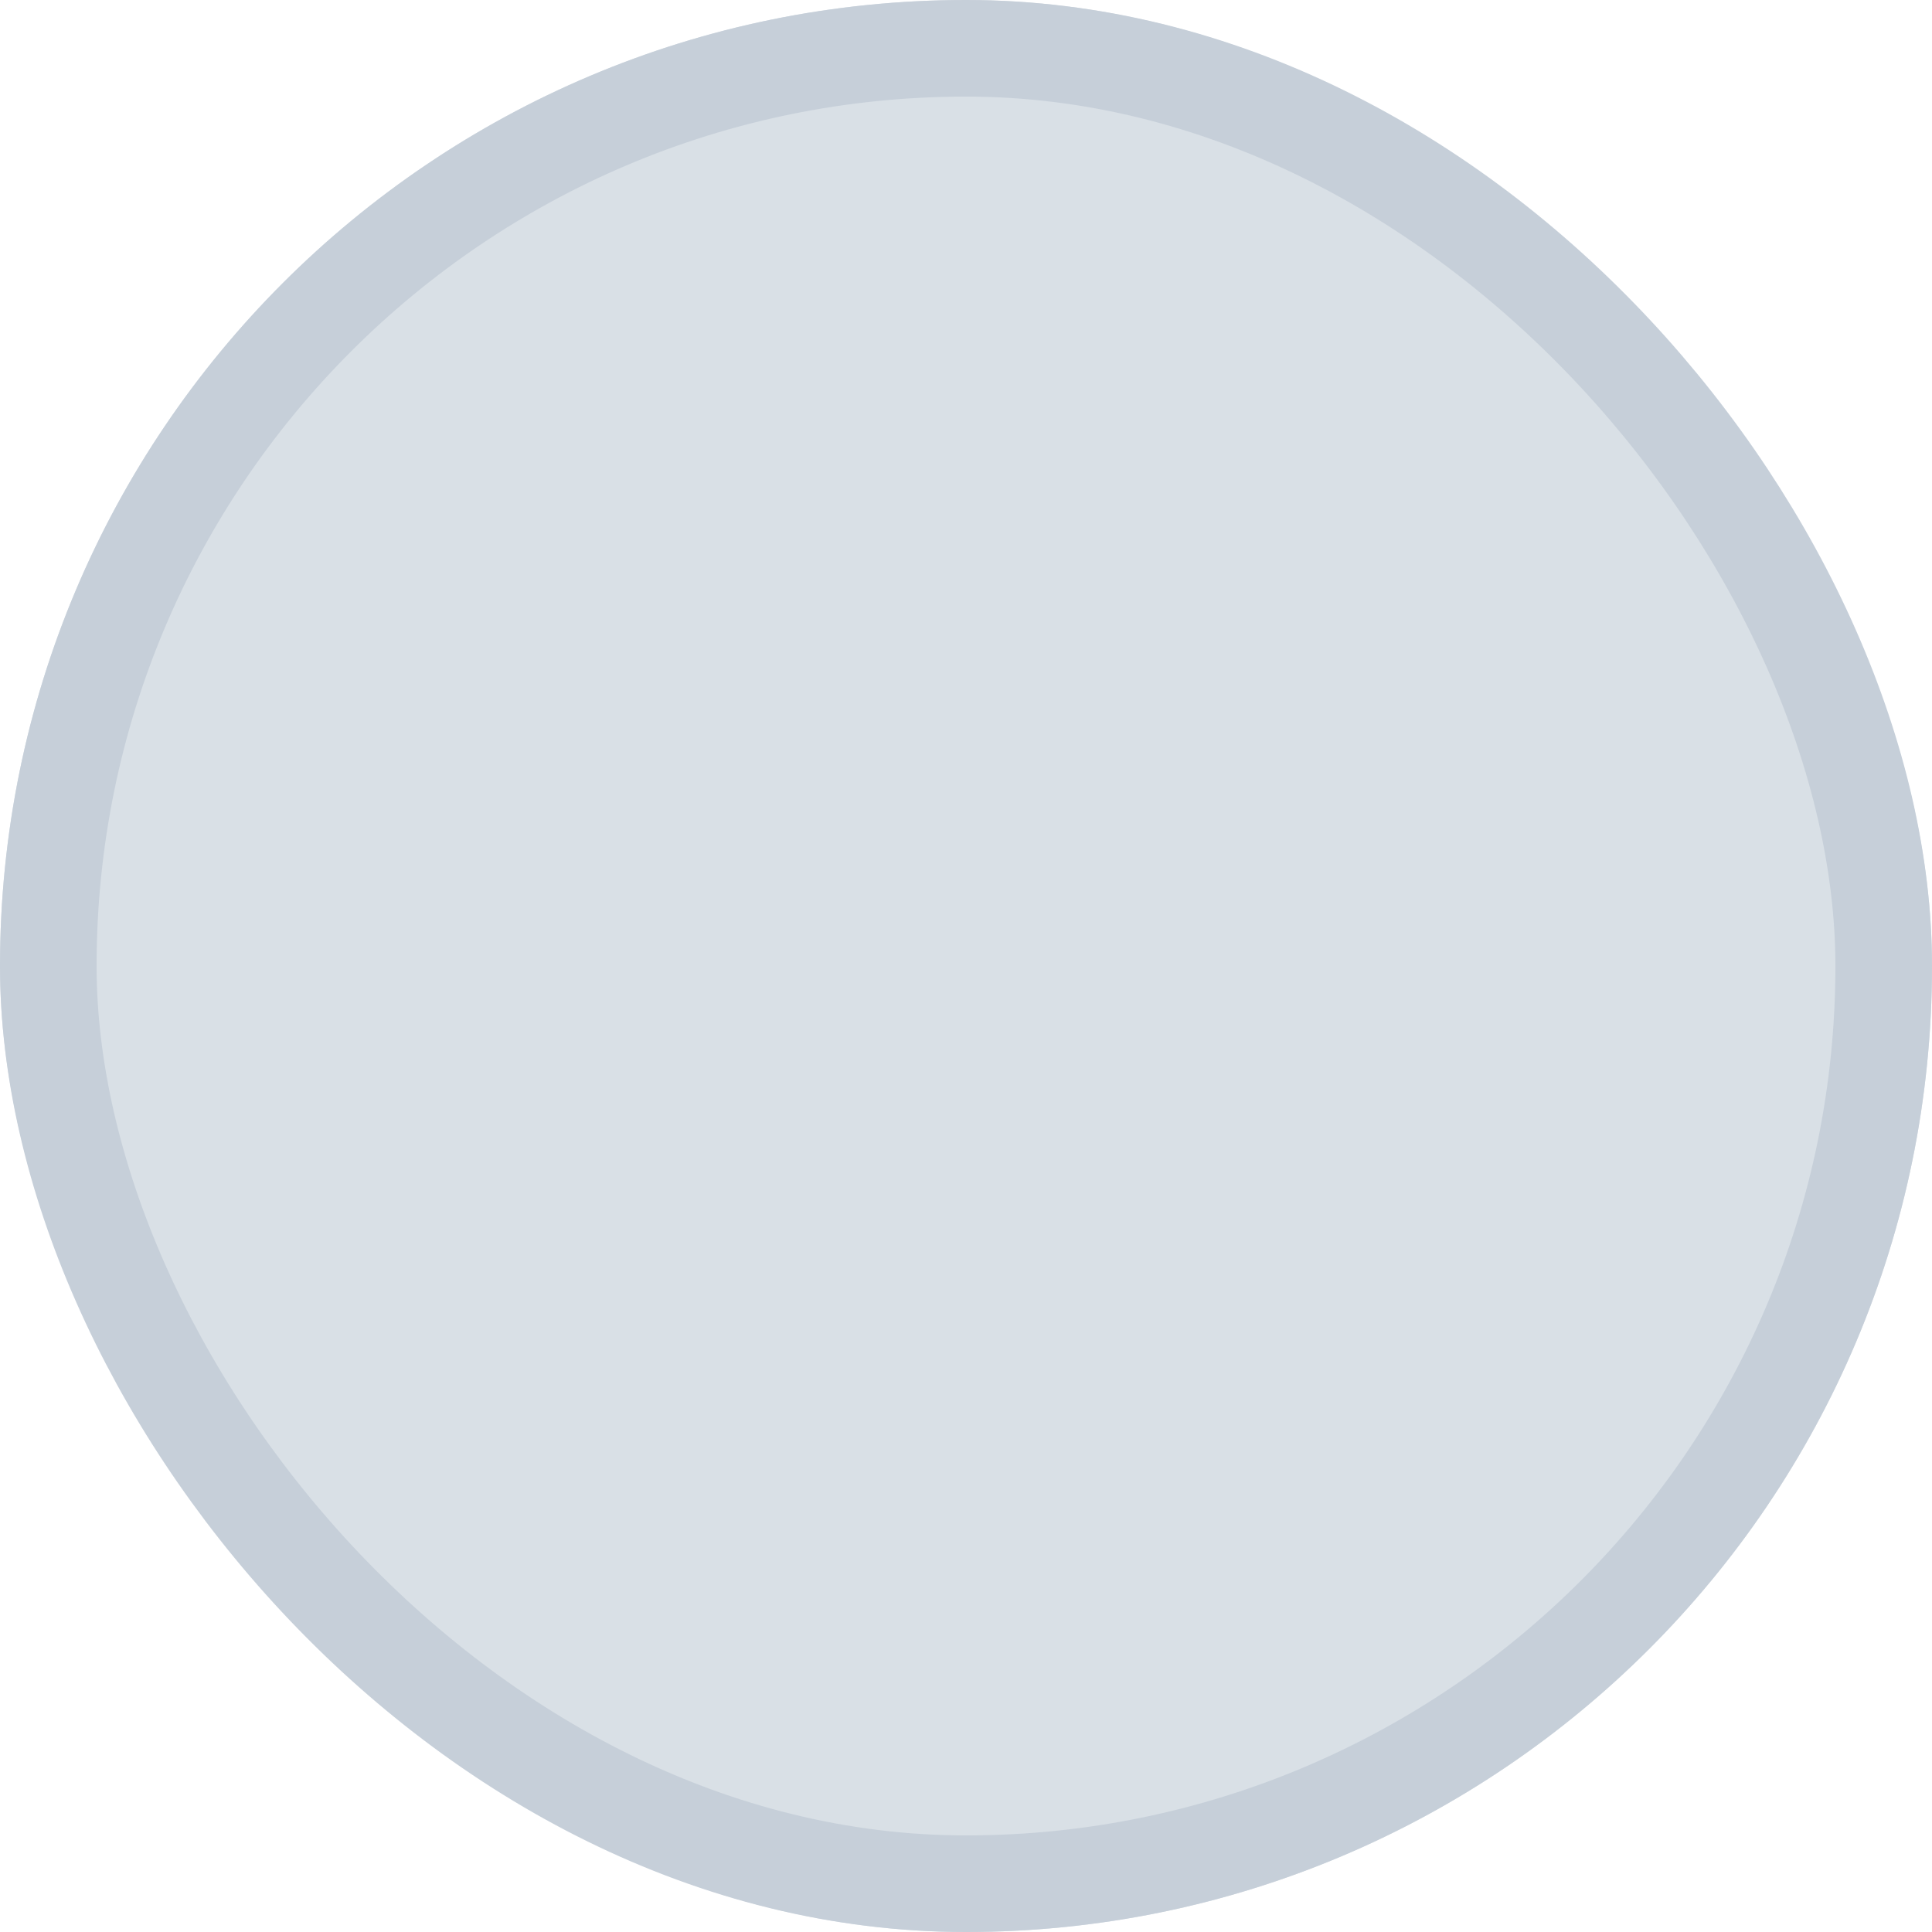 <svg xmlns="http://www.w3.org/2000/svg" xmlns:xlink="http://www.w3.org/1999/xlink" width="20" height="20" viewBox="0 0 20 20">
    <defs>
        <rect id="a" width="20" height="20" rx="10"/>
    </defs>
    <g fill="none" fill-rule="evenodd">
        <path d="M0 0h20v20H0z"/>
        <g>
            <use fill="#D9E0E6" xlink:href="#a"/>
            <rect width="19" height="19" x=".5" y=".5" stroke="#C6CFD9" rx="9.5"/>
        </g>
    </g>
</svg>
